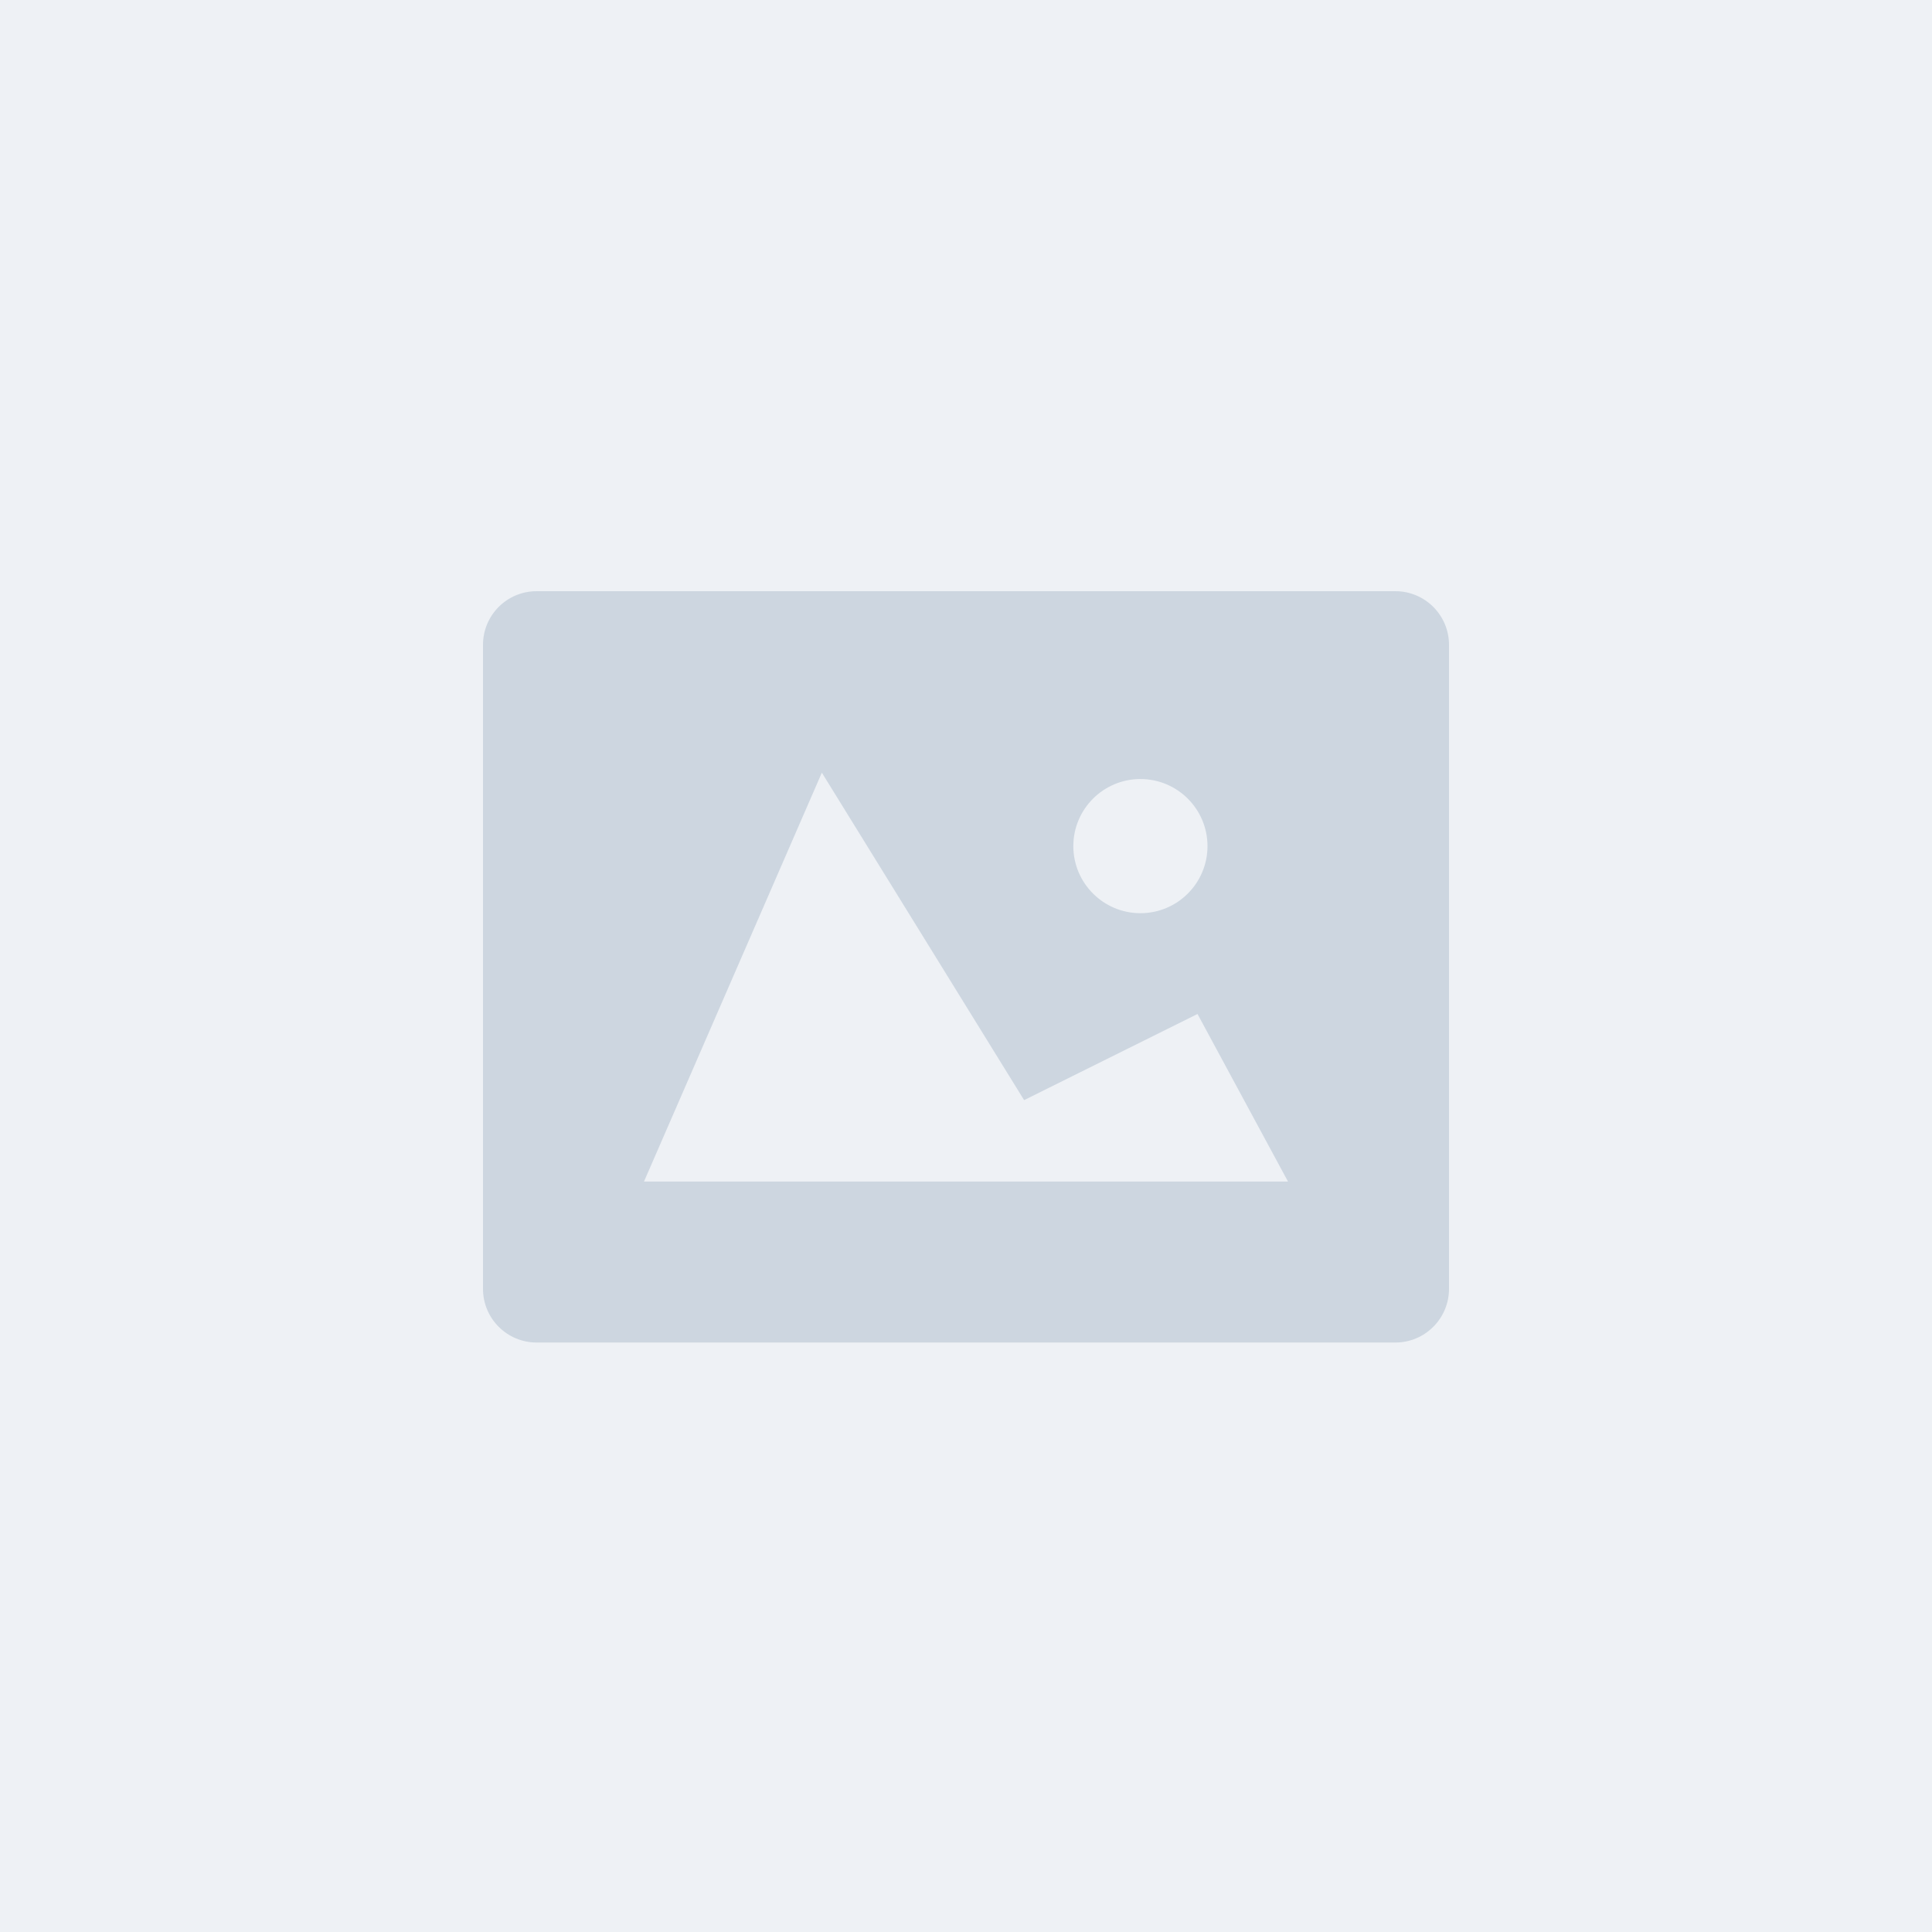<svg width="1000" height="1000" viewBox="0 0 1000 1000" fill="none" xmlns="http://www.w3.org/2000/svg">
<rect width="1000" height="1000" fill="#DFE5EC" fill-opacity="0.5"/>
<path d="M722.222 306H277.778C262.417 306 250 318.417 250 333.778V667.109C250 682.441 262.417 694.887 277.778 694.887H722.222C737.583 694.887 750 682.442 750 667.109V333.778C750 318.445 737.583 306 722.222 306V306ZM590.277 403.226C609.443 403.226 624.999 418.781 624.999 437.948C624.999 457.114 609.443 472.669 590.277 472.669C571.11 472.669 555.554 457.114 555.554 437.948C555.554 418.781 571.109 403.226 590.277 403.226ZM333.33 611.564L425.386 399.926L530.079 569.423L619.829 524.84L666.663 611.563H333.332L333.33 611.564Z" fill="#ACBCCD" fill-opacity="0.5"/>
</svg>
